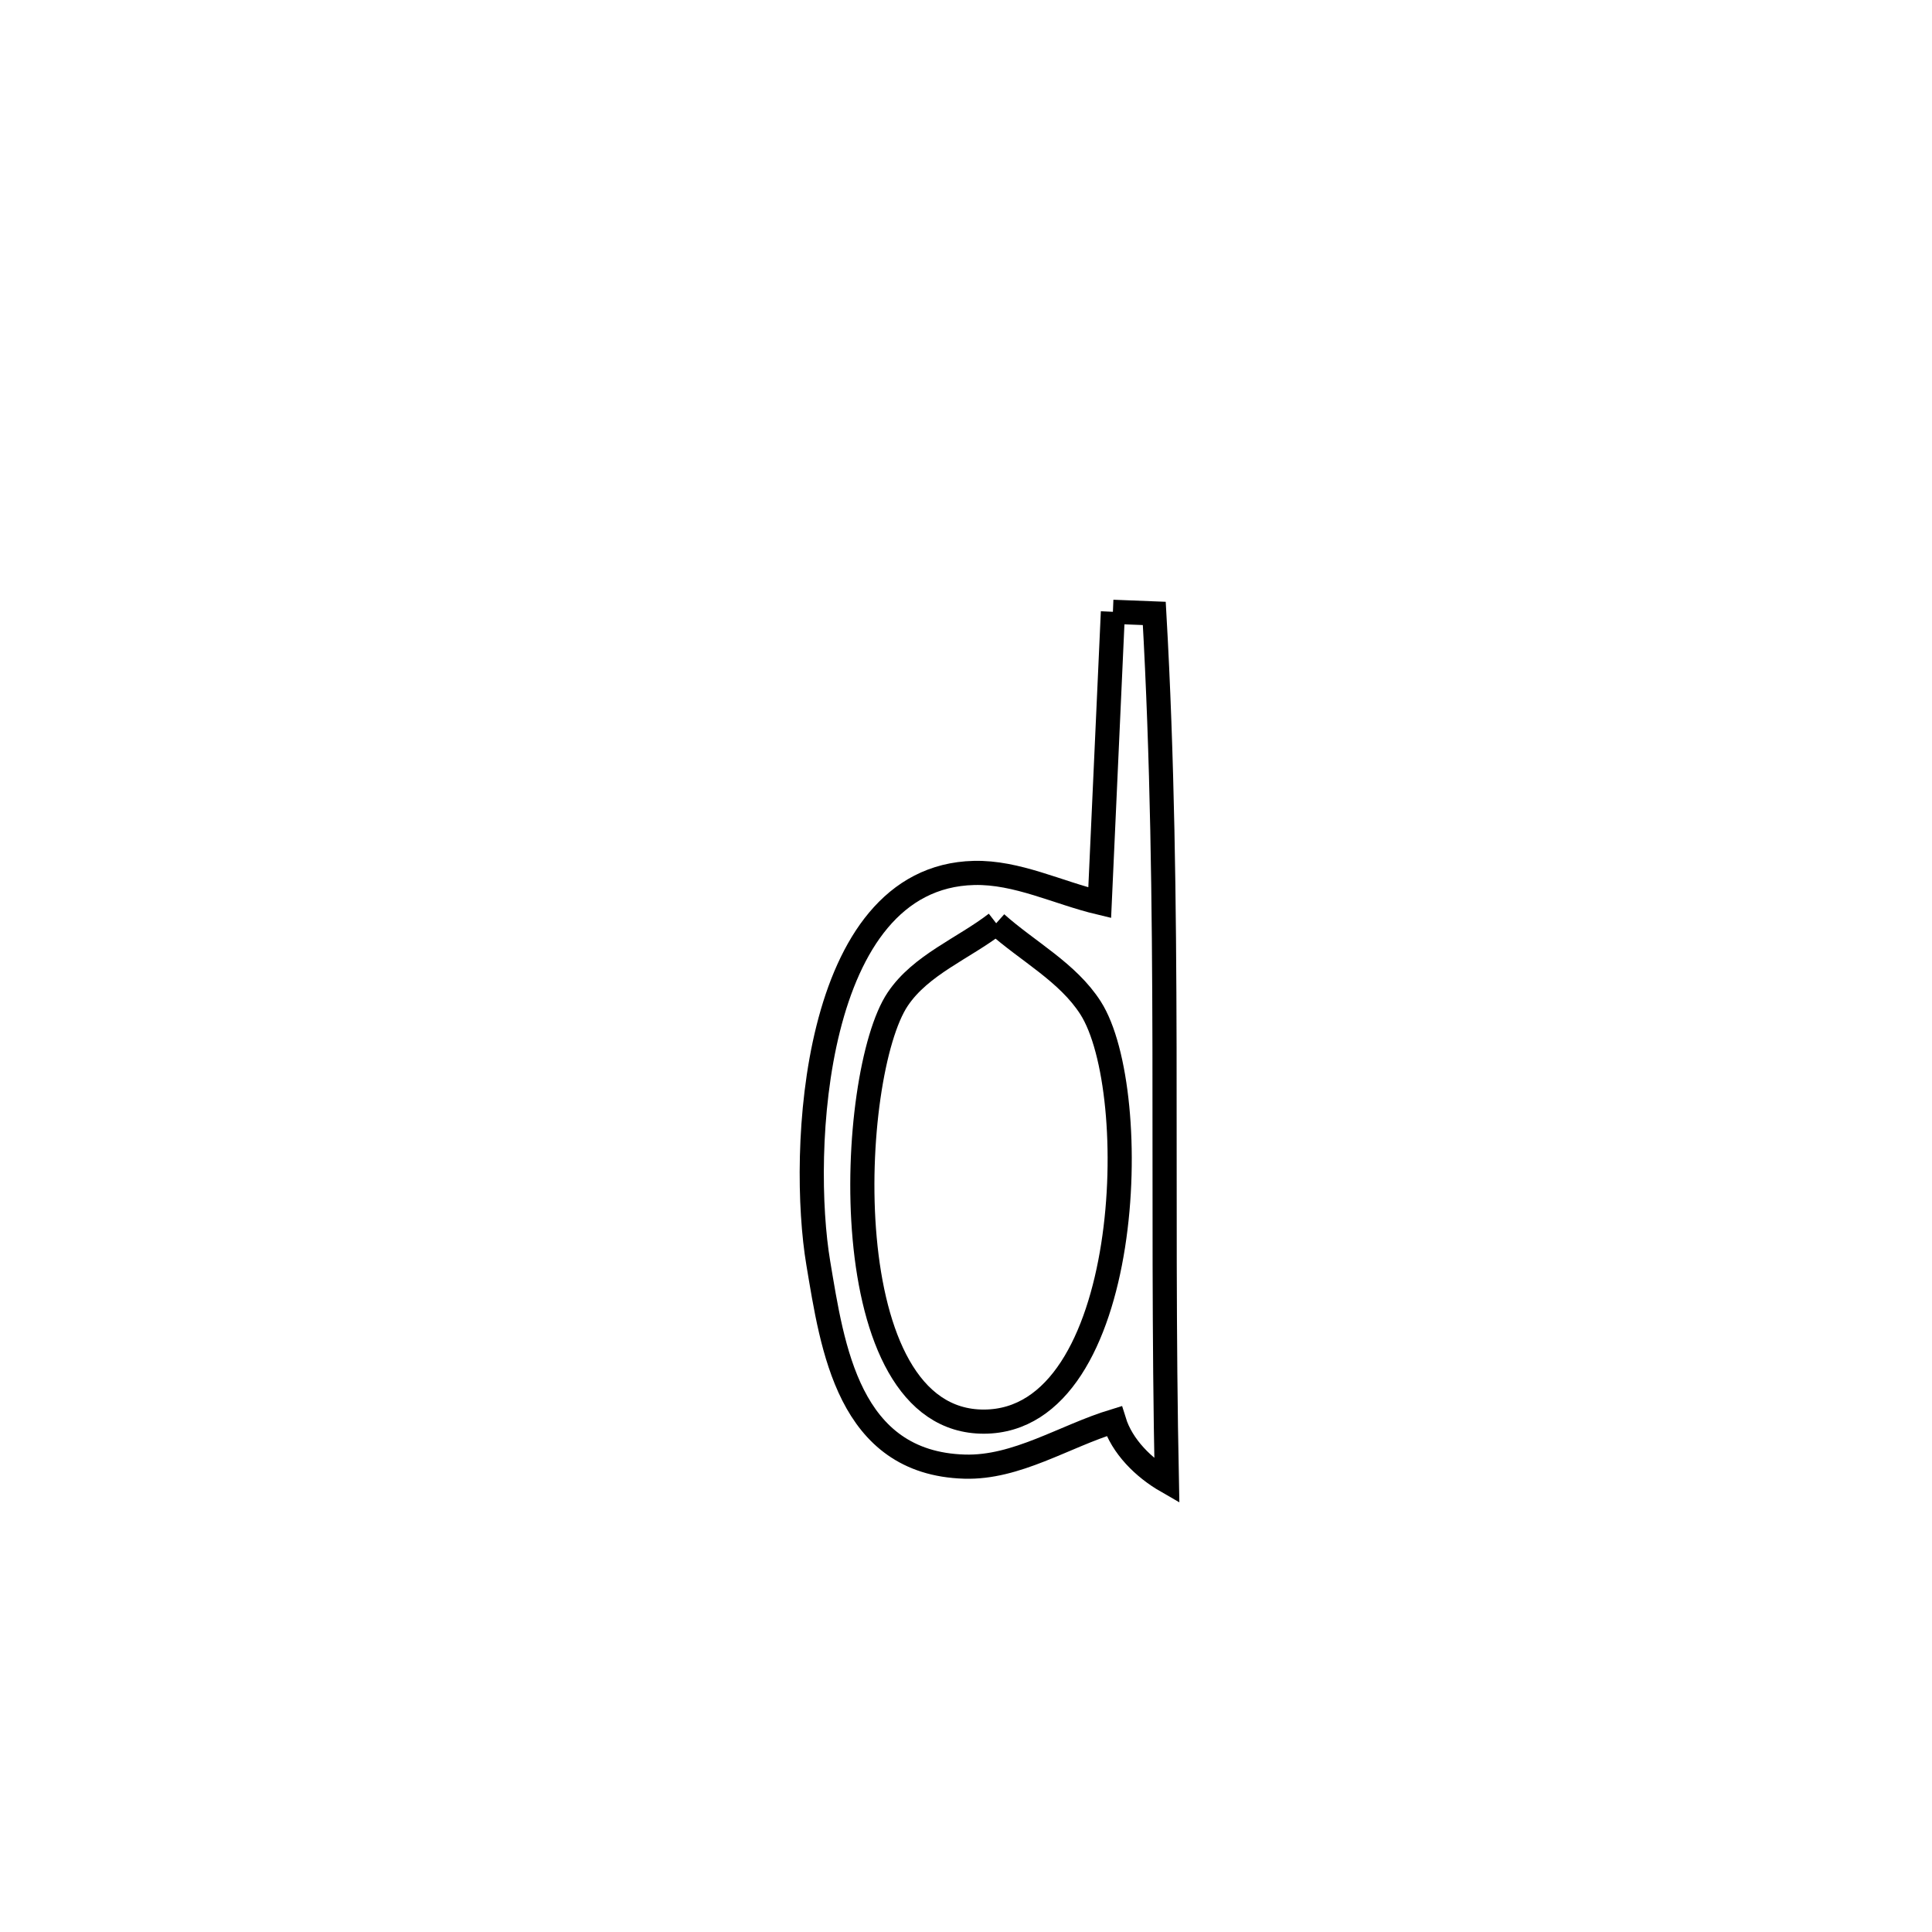 <svg xmlns="http://www.w3.org/2000/svg" viewBox="0.0 0.0 24.0 24.0" height="200px" width="200px"><path fill="none" stroke="black" stroke-width=".3" stroke-opacity="1.0"  filling="0" d="M13.825 7.6 L13.825 7.6 C13.997 7.607 14.168 7.613 14.339 7.62 L14.339 7.62 C14.441 9.416 14.462 11.212 14.466 13.009 C14.47 14.805 14.458 16.602 14.495 18.4 L14.495 18.4 C14.208 18.235 13.938 17.97 13.84 17.653 L13.84 17.653 C13.22 17.842 12.628 18.239 11.981 18.219 C10.538 18.176 10.341 16.738 10.165 15.691 C9.936 14.33 10.079 10.894 12.099 10.844 C12.634 10.831 13.14 11.09 13.661 11.214 L13.661 11.214 C13.708 10.189 13.778 8.633 13.825 7.6 L13.825 7.6"></path>
<path fill="none" stroke="black" stroke-width=".3" stroke-opacity="1.0"  filling="0" d="M12.375 11.469 L12.375 11.469 C12.766 11.819 13.264 12.078 13.547 12.52 C14.206 13.549 14.077 17.652 12.225 17.66 C10.323 17.668 10.528 13.337 11.153 12.41 C11.44 11.984 11.968 11.783 12.375 11.469 L12.375 11.469"></path></svg>